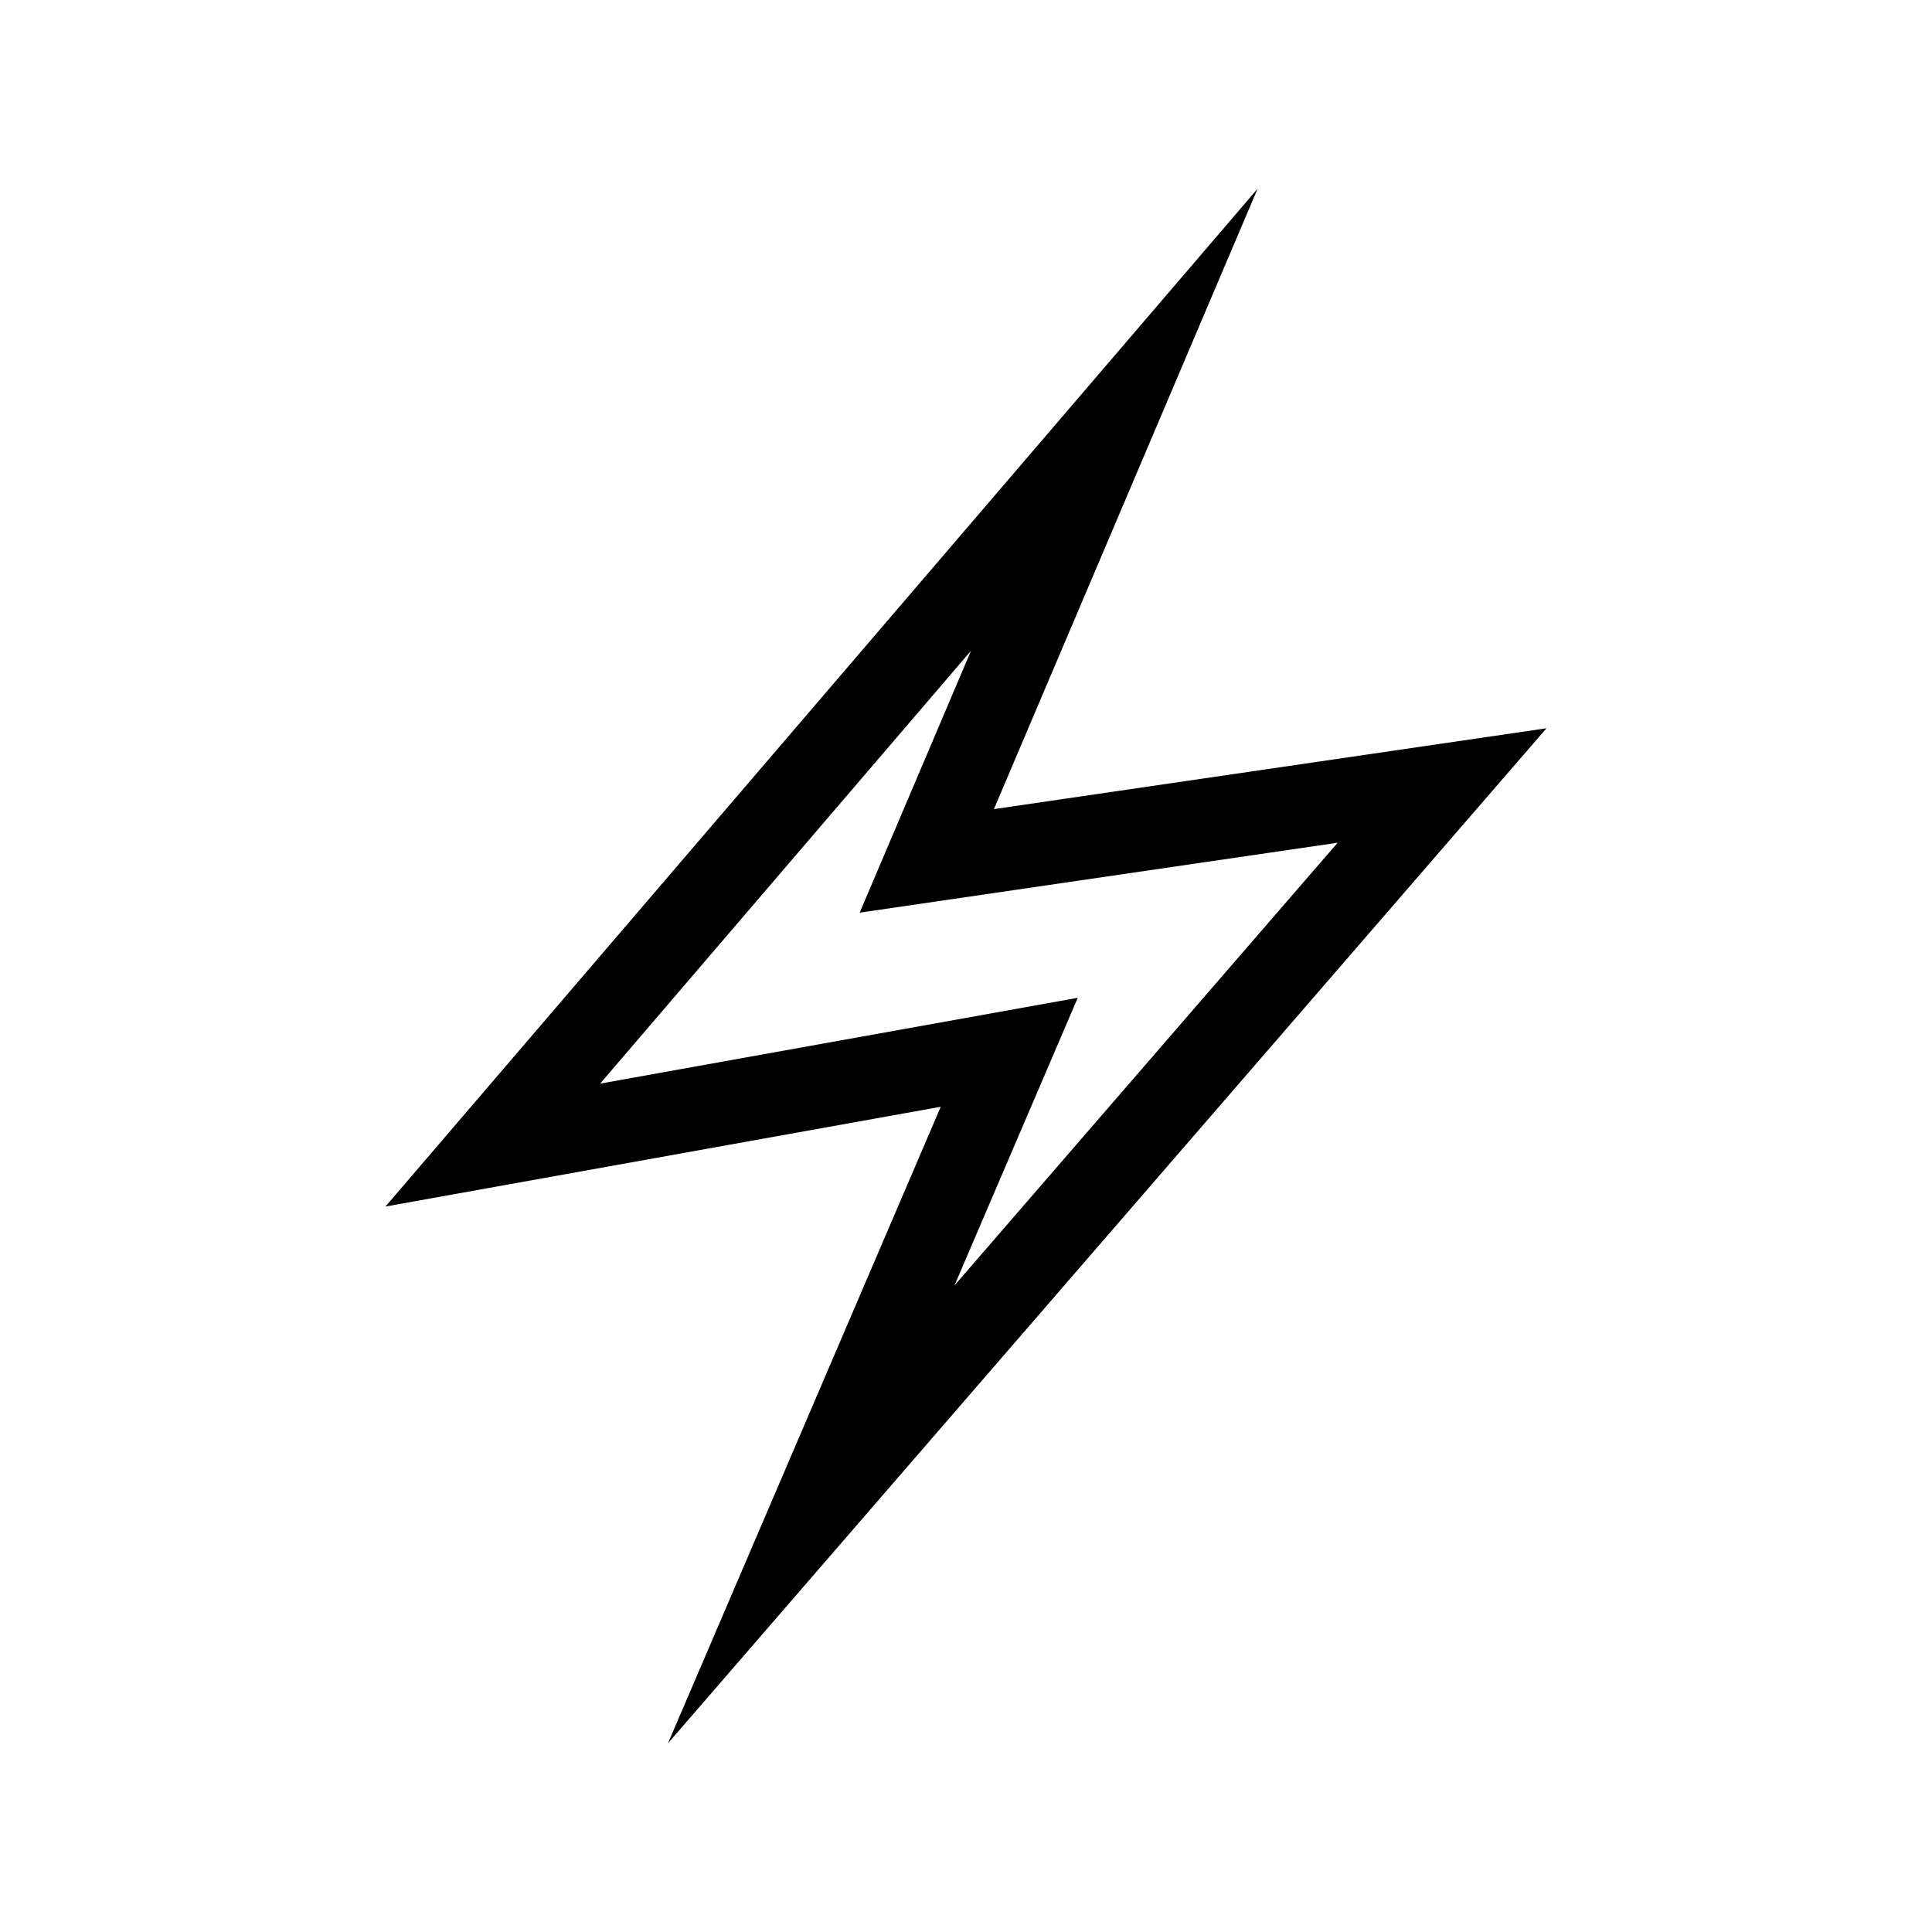 <?xml version="1.0" encoding="utf-8"?>

<!-- The icon can be used freely in both personal and commercial projects with no attribution required, but always appreciated. 
You may NOT sub-license, resell, rent, redistribute or otherwise transfer the icon without express written permission from iconmonstr.com -->

<!DOCTYPE svg PUBLIC "-//W3C//DTD SVG 1.1//EN" "http://www.w3.org/Graphics/SVG/1.1/DTD/svg11.dtd">
<svg version="1.1" xmlns="http://www.w3.org/2000/svg" xmlns:xlink="http://www.w3.org/1999/xlink" x="0px" y="0px"
	 width="512px" height="512px" viewBox="0 0 512 512" enable-background="new 0 0 512 512" xml:space="preserve">
<path id="connection-3-icon" d="M257.326,172.461l-29.5,69.404l126.663-18.533l-101.534,117.31l32.659-76.211L159.04,287.17
	L257.326,172.461 M333.285,50L102.161,319.739l147.145-26.433L177.014,462l232.825-269l-146.445,21.427L333.285,50L333.285,50z"/>
</svg>
